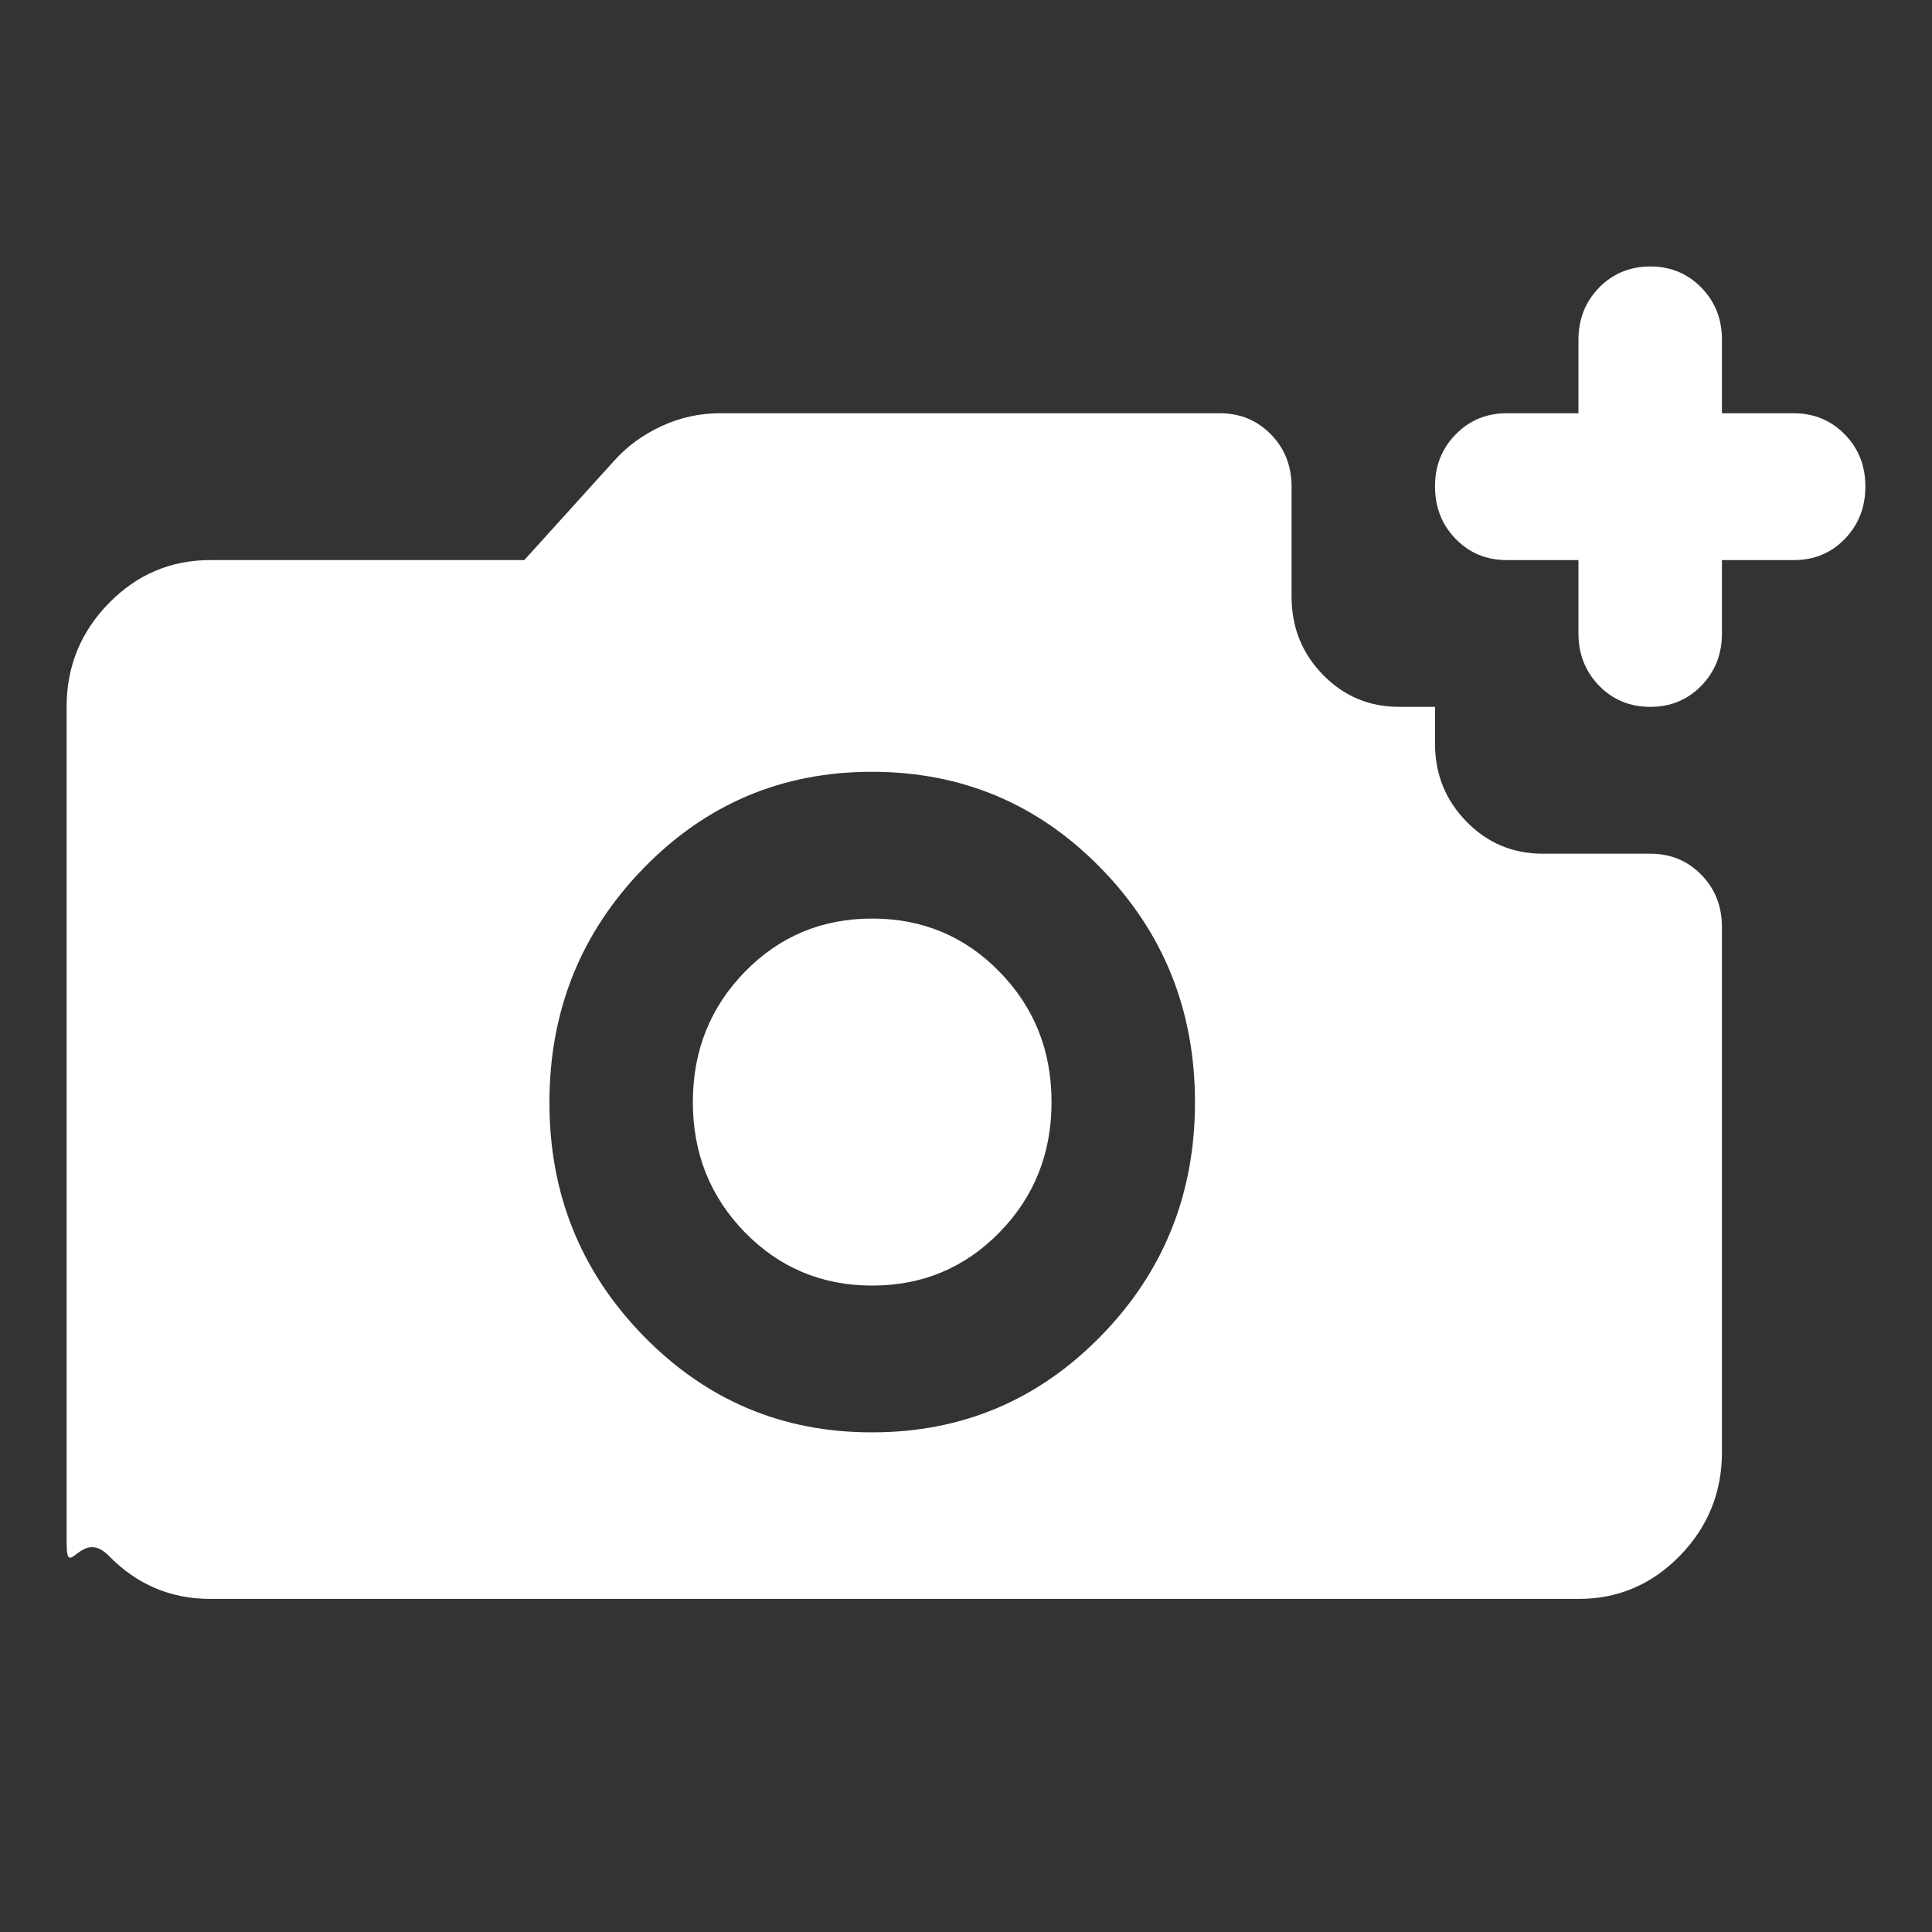 <svg width="29" height="29" viewBox="0 0 29 29" fill="none" xmlns="http://www.w3.org/2000/svg">
<rect x="0" y="0" width="29" height="29" fill="#333333" stroke="none"/>
<path d="M24.77 10.61C24.465 10.61 24.209 10.504 24.003 10.293C23.797 10.081 23.694 9.82 23.693 9.508V8.407H22.617C22.311 8.407 22.056 8.301 21.85 8.089C21.644 7.878 21.541 7.617 21.54 7.305C21.539 6.994 21.642 6.732 21.85 6.521C22.057 6.309 22.313 6.203 22.617 6.203H23.693V5.102C23.693 4.79 23.797 4.528 24.003 4.317C24.21 4.106 24.466 4.001 24.77 4C25.074 3.999 25.33 4.105 25.538 4.317C25.745 4.53 25.848 4.791 25.847 5.102V6.203H26.923C27.228 6.203 27.484 6.309 27.691 6.521C27.898 6.732 28.001 6.994 28 7.305C27.999 7.617 27.896 7.878 27.69 8.091C27.484 8.303 27.228 8.408 26.923 8.407H25.847V9.508C25.847 9.821 25.743 10.082 25.537 10.294C25.33 10.505 25.074 10.611 24.77 10.61ZM13.092 21.5C14.438 21.5 15.582 21.018 16.524 20.055C17.467 19.091 17.938 17.92 17.937 16.542C17.936 15.165 17.465 13.994 16.524 13.031C15.584 12.068 14.439 11.586 13.092 11.585C11.745 11.583 10.601 12.066 9.661 13.031C8.72 13.997 8.249 15.168 8.247 16.542C8.245 17.917 8.716 19.088 9.661 20.055C10.605 21.021 11.749 21.503 13.092 21.5ZM13.092 19.297C12.338 19.297 11.701 19.03 11.181 18.498C10.661 17.965 10.4 17.314 10.4 16.542C10.4 15.771 10.661 15.119 11.181 14.587C11.701 14.054 12.338 13.788 13.092 13.788C13.846 13.788 14.483 14.054 15.003 14.587C15.524 15.119 15.784 15.771 15.784 16.542C15.784 17.314 15.524 17.965 15.003 18.498C14.483 19.03 13.846 19.297 13.092 19.297ZM3.153 24C2.561 24 2.054 23.784 1.633 23.353C1.212 22.922 1.001 23.759 1 23.152V10.61C1 10.004 1.211 9.486 1.633 9.055C2.055 8.623 2.562 8.408 3.153 8.407H7.87L9.216 6.919C9.413 6.699 9.651 6.525 9.93 6.396C10.208 6.268 10.5 6.203 10.804 6.203H18.31C18.615 6.203 18.871 6.309 19.078 6.521C19.284 6.732 19.387 6.994 19.387 7.305V8.958C19.387 9.417 19.544 9.807 19.858 10.129C20.172 10.45 20.554 10.611 21.002 10.61H21.54V11.161C21.54 11.62 21.697 12.01 22.012 12.332C22.326 12.654 22.707 12.814 23.155 12.814H24.77C25.075 12.814 25.331 12.919 25.538 13.131C25.744 13.342 25.847 13.604 25.847 13.915V21.797C25.847 22.402 25.636 22.921 25.215 23.353C24.793 23.785 24.286 24.001 23.693 24H3.153Z" fill="white"/>
</svg>
